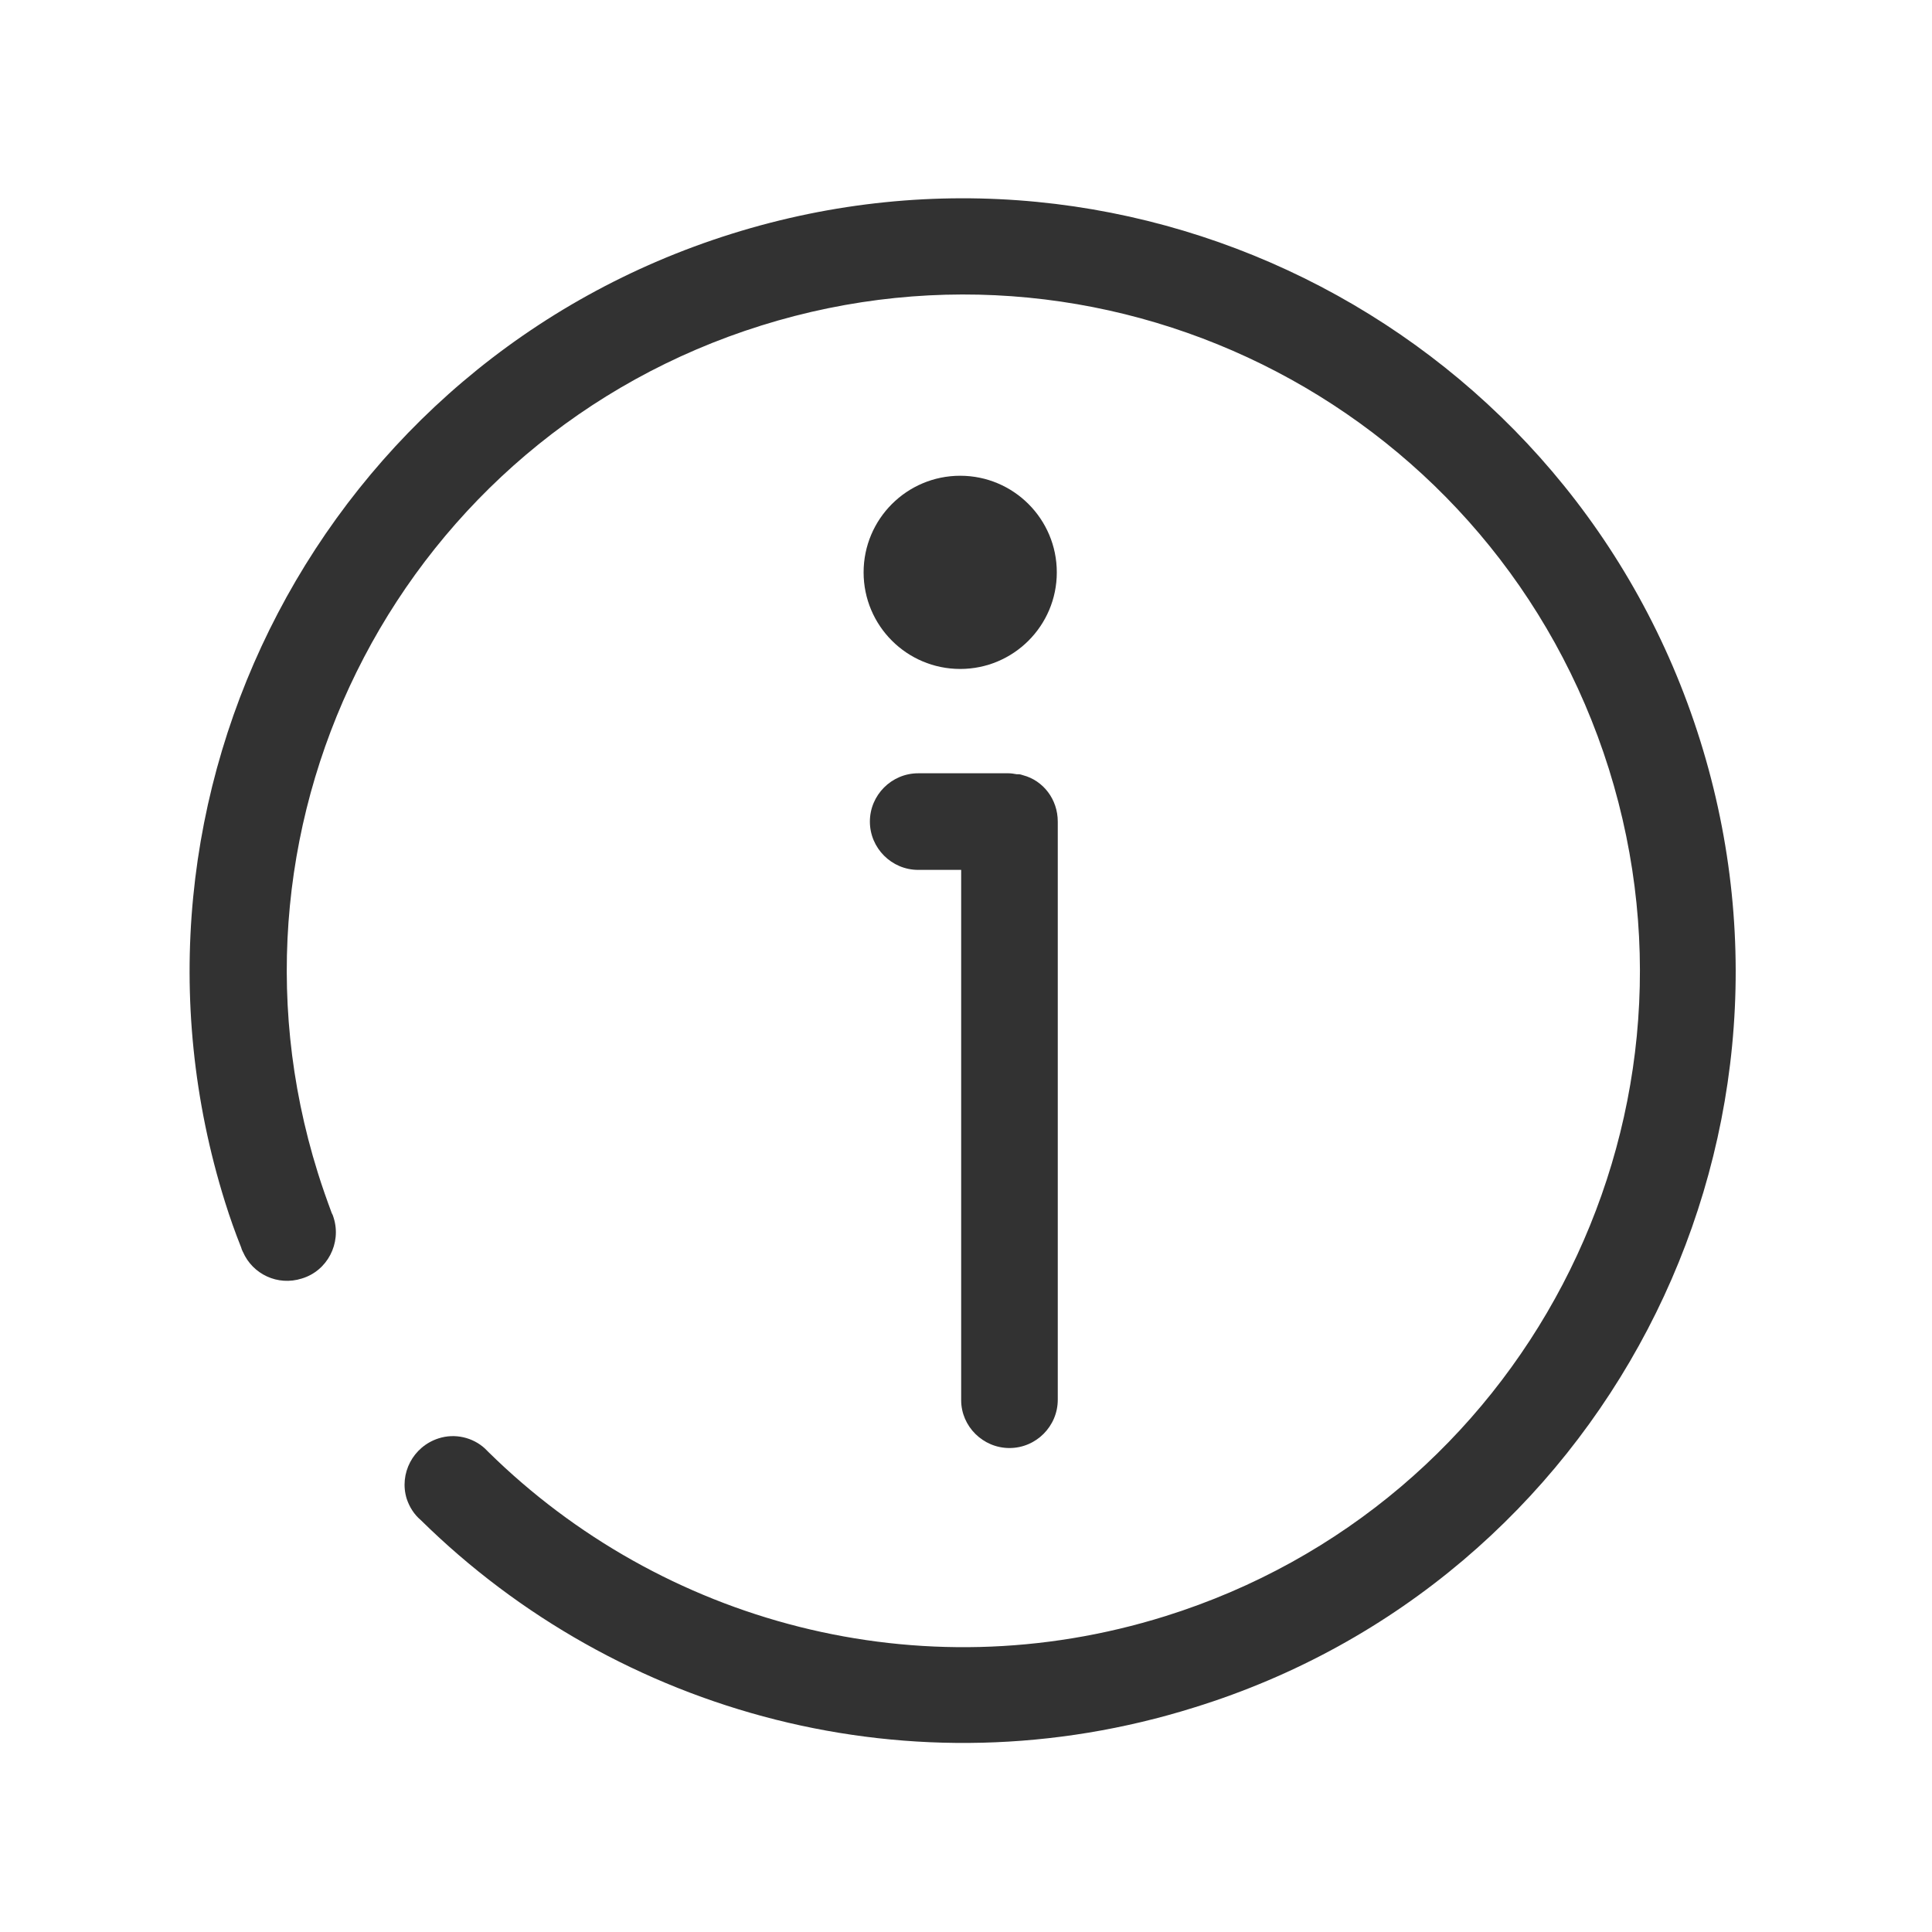 <svg xmlns="http://www.w3.org/2000/svg" width="400" height="400" viewBox="0 0 400 400"><g fill="#323232"><path d="M352 153.3C325.6 69 235.8 22 151.5 48.4 67.2 74.8 20.2 164.6 46.6 248.9c1 3.2 2.1 6.3 3.3 9.3.1.2.1.4.2.6.1.1.1.3.2.4 2 4.6 7.2 7.1 12.2 5.5 5.3-1.6 8.2-7.3 6.6-12.5-.1-.3-.2-.7-.4-1-1-2.7-2-5.5-2.9-8.4-23.1-73.8 18-152.3 91.8-175.4 73.8-23.1 152.3 18 175.5 91.8 23.1 73.8-18 152.3-91.8 175.4-51.1 16-104.4 1.2-140.1-33.9l-.8-.8c-2.5-2.3-6.2-3.2-9.6-2.1-5.3 1.7-8.2 7.3-6.6 12.5.6 1.8 1.6 3.3 2.9 4.4 40.8 40.2 101.8 57.1 160.2 38.8 84.2-26.1 131.1-115.9 104.7-200.2z"/><circle cx="198.8" cy="118.5" r="20"/><path d="M209 299.8c5.5 0 10-4.5 10-10V170.1c0-4.6-3-8.5-7.2-9.6-.3-.1-.6-.2-.9-.2h-.4c-.6-.1-1.1-.2-1.7-.2h-18.7c-5.5 0-10 4.5-10 10s4.5 10 10 10h8.9v109.8c0 5.4 4.5 9.9 10 9.9z"/></g></svg>